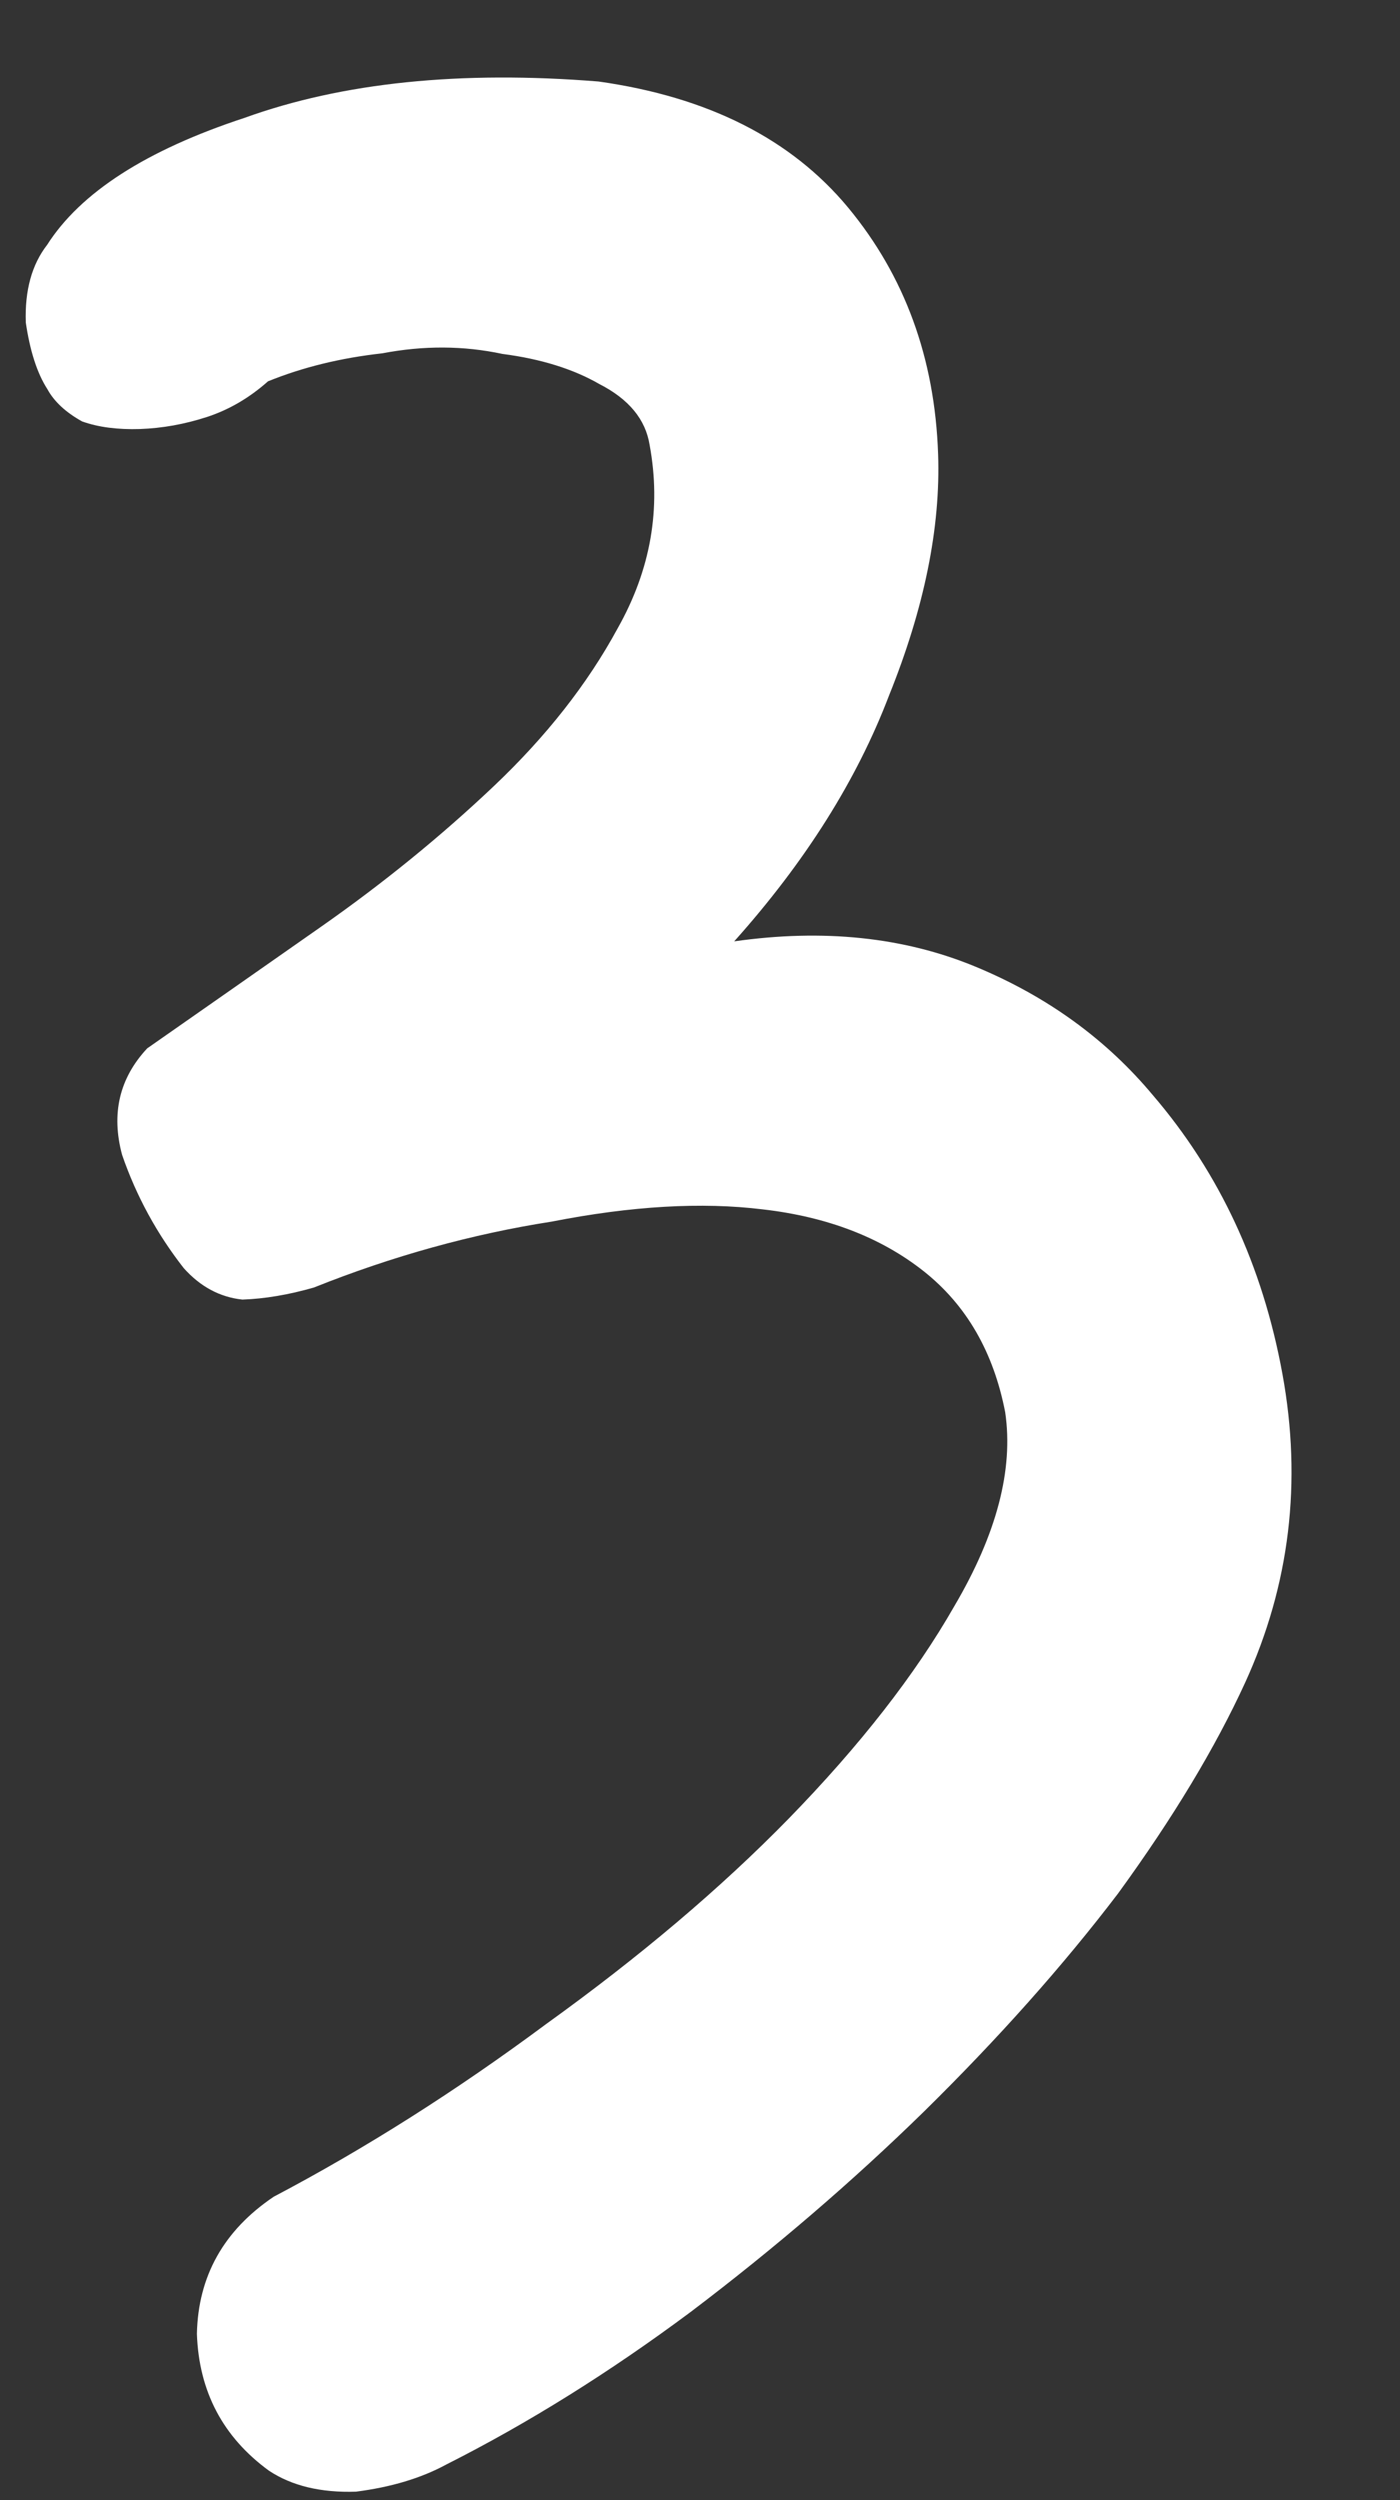 <svg width="14" height="25" viewBox="0 0 14 25" fill="none" xmlns="http://www.w3.org/2000/svg">
<rect x="0" y="0" width="14" height="25" fill="#333333" stroke="none"/>
<path d="M12.452 16.824C12.154 17.474 11.731 18.177 11.181 18.933C10.63 19.657 9.982 20.384 9.24 21.114C8.527 21.811 7.75 22.479 6.908 23.117C6.097 23.721 5.282 24.23 4.464 24.643C4.212 24.78 3.911 24.87 3.561 24.915C3.209 24.927 2.918 24.857 2.689 24.705C2.229 24.369 1.989 23.913 1.969 23.337C1.981 22.761 2.237 22.303 2.737 21.966C3.649 21.486 4.558 20.91 5.463 20.238C6.4 19.564 7.208 18.88 7.888 18.184C8.599 17.454 9.151 16.747 9.543 16.061C9.967 15.341 10.136 14.695 10.052 14.122C9.935 13.517 9.662 13.047 9.234 12.709C8.806 12.372 8.271 12.167 7.628 12.093C7.017 12.018 6.314 12.059 5.519 12.215C4.723 12.339 3.93 12.558 3.14 12.874C2.887 12.947 2.648 12.987 2.424 12.995C2.199 12.971 2.003 12.866 1.837 12.68C1.569 12.337 1.363 11.96 1.221 11.548C1.11 11.136 1.194 10.781 1.472 10.483C2.003 10.112 2.581 9.708 3.206 9.27C3.832 8.832 4.408 8.363 4.935 7.864C5.461 7.366 5.875 6.839 6.176 6.284C6.508 5.696 6.614 5.084 6.496 4.448C6.455 4.193 6.288 3.991 5.995 3.841C5.733 3.69 5.41 3.589 5.024 3.539C4.636 3.456 4.236 3.454 3.823 3.533C3.408 3.579 3.027 3.672 2.68 3.813C2.493 3.979 2.289 4.098 2.068 4.17C1.846 4.242 1.623 4.282 1.4 4.29C1.176 4.297 0.983 4.272 0.821 4.214C0.657 4.123 0.541 4.015 0.473 3.89C0.372 3.733 0.3 3.512 0.258 3.225C0.247 2.905 0.318 2.646 0.471 2.449C0.805 1.925 1.462 1.502 2.444 1.179C3.424 0.825 4.604 0.704 5.985 0.815C7.079 0.969 7.91 1.389 8.479 2.073C9.047 2.758 9.348 3.58 9.381 4.539C9.407 5.275 9.243 6.081 8.889 6.958C8.567 7.802 8.051 8.62 7.342 9.413C8.234 9.286 9.038 9.37 9.752 9.665C10.467 9.961 11.058 10.388 11.526 10.948C12.194 11.726 12.626 12.655 12.824 13.737C13.022 14.818 12.898 15.847 12.452 16.824Z" fill="white"/>
</svg>

